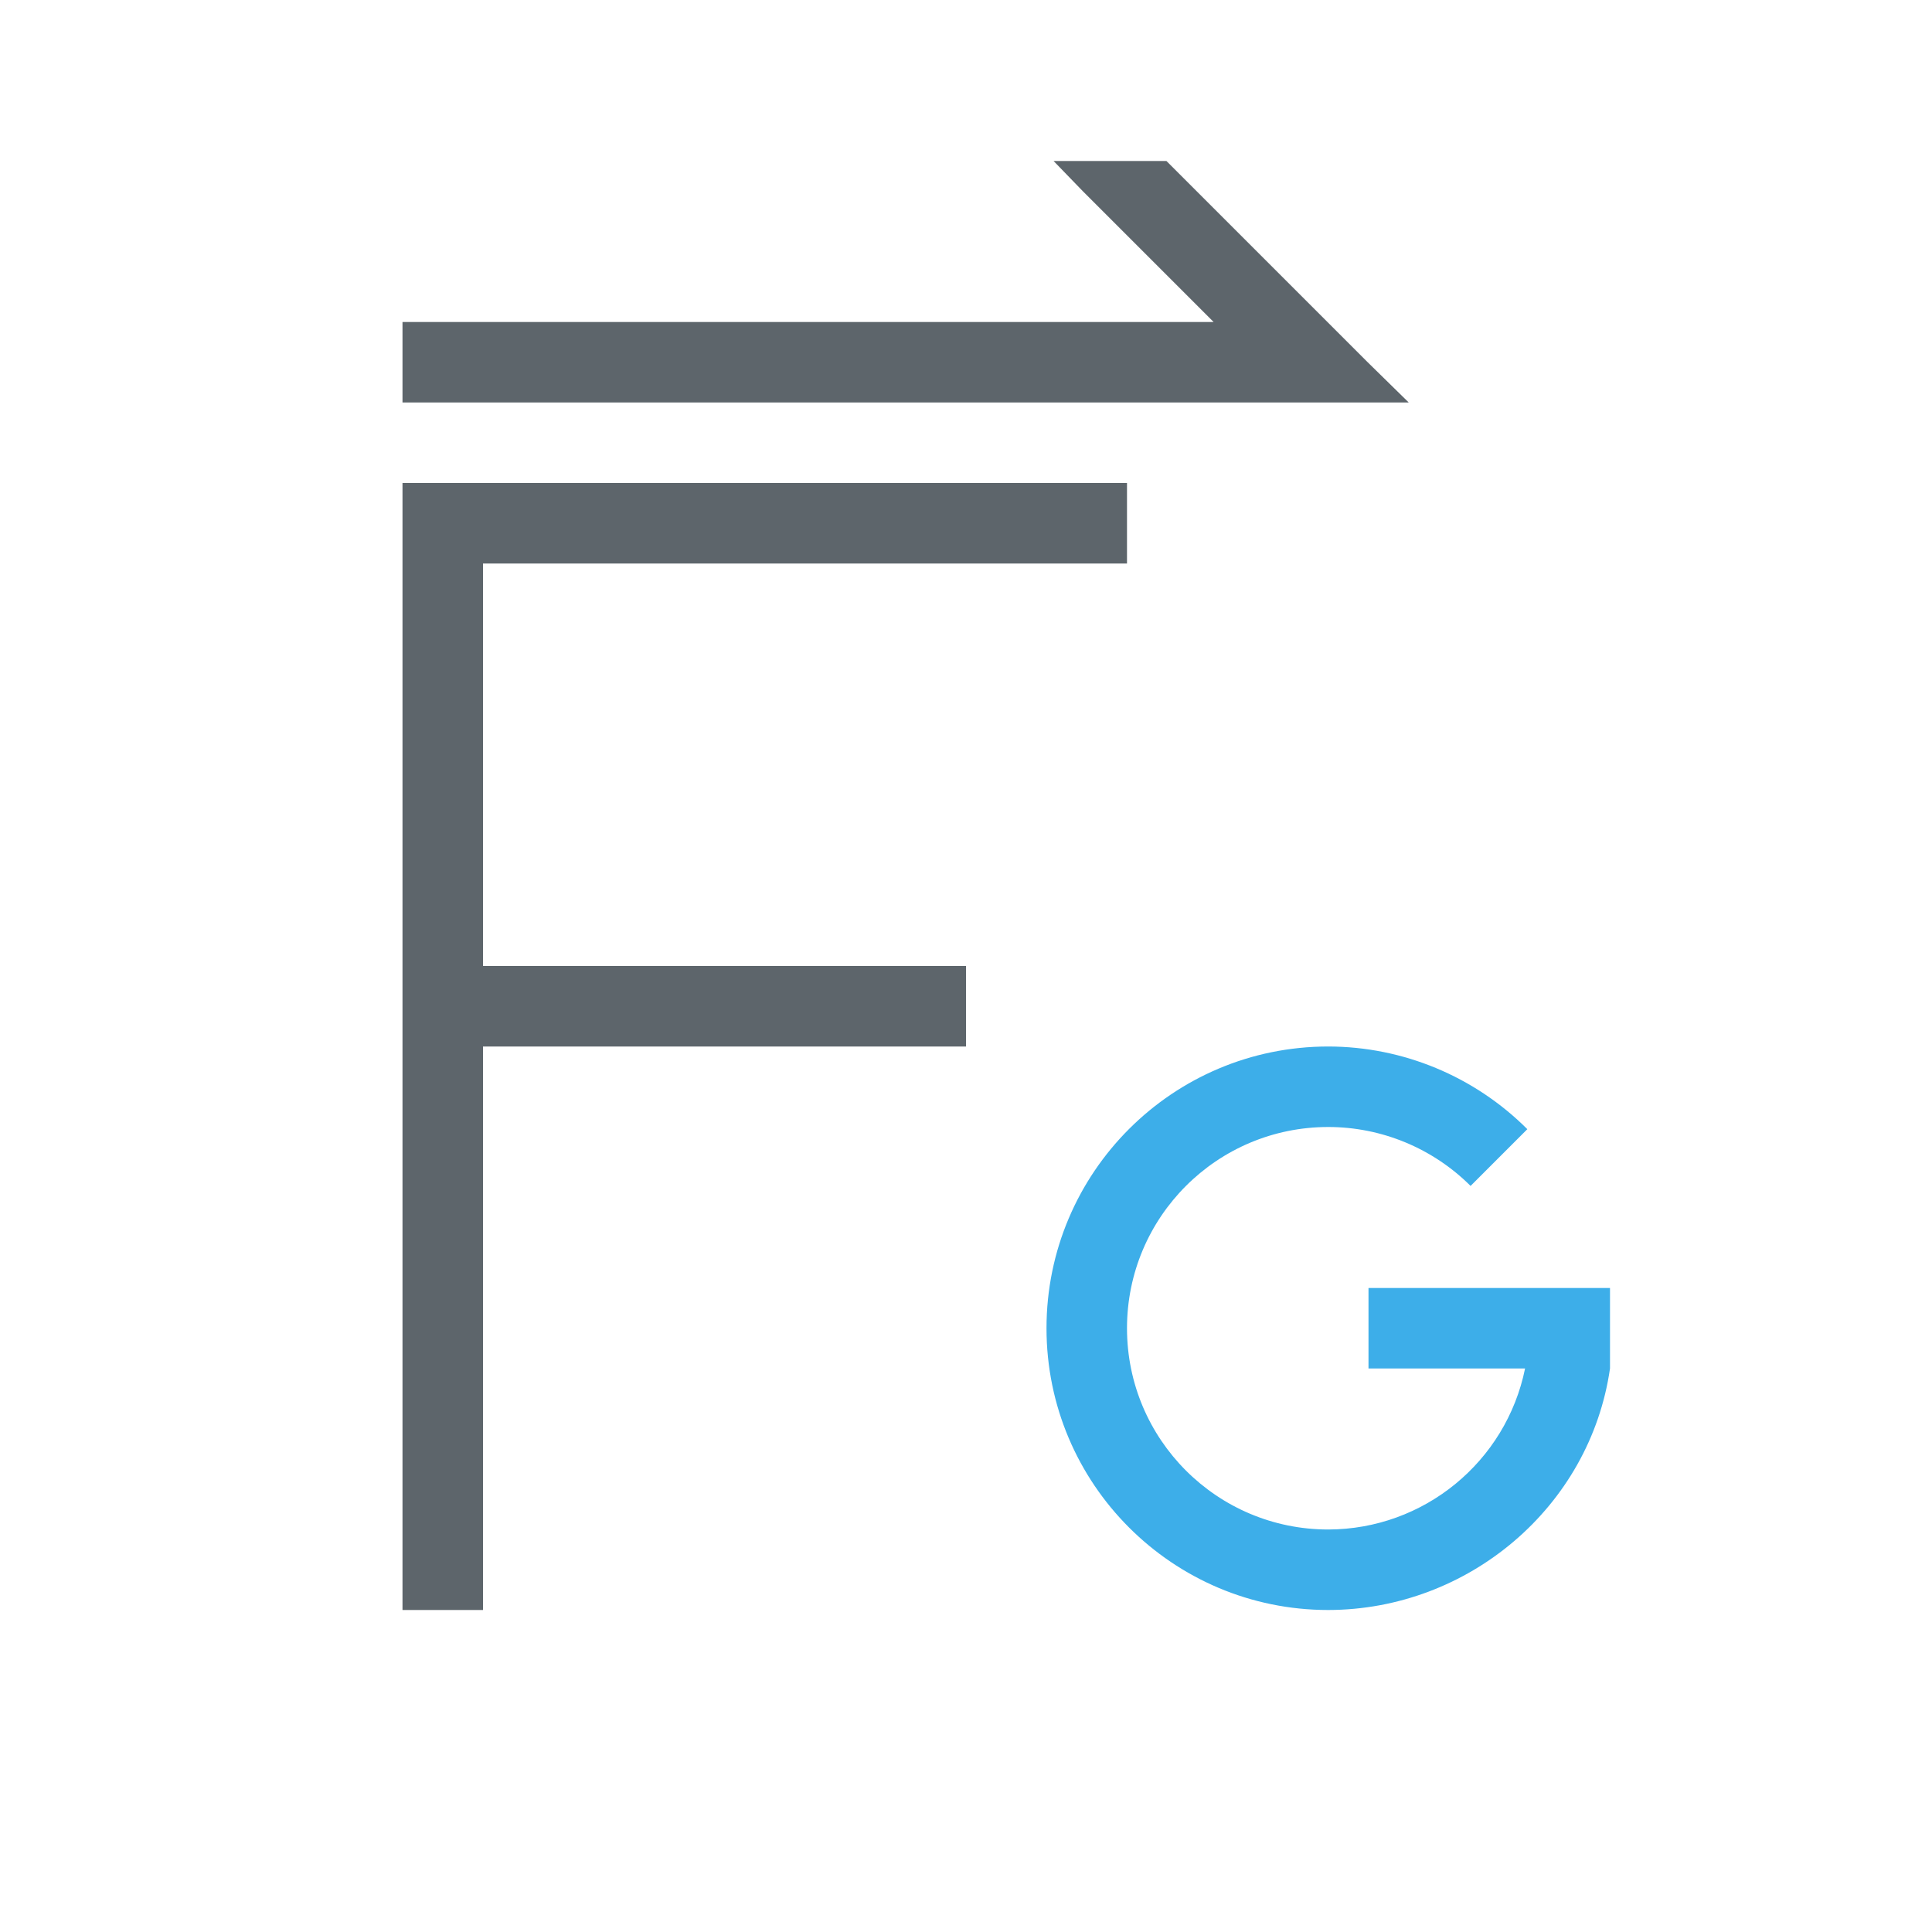 <svg xmlns="http://www.w3.org/2000/svg" viewBox="0 0 24 24">
  <defs id="defs3051">
    <style type="text/css" id="current-color-scheme">
      .ColorScheme-Text {
        color:#5d656b;
      }
      .ColorScheme-Highlight {
        color:#3daee9;
      }
      </style>
  </defs><g transform="translate(1,1)">
 <path 
     style="fill:currentColor;fill-opacity:1;stroke:none" 
     d="M 12.088 1 L 12.455 1.379 L 14.076 3 L 12 3 L 4 3 L 4 4 L 14.076 4 L 16.5 4 L 15.99 3.5 L 13.49 1 L 12.088 1 z M 4 5 L 4 19 L 5 19 L 5 12 L 11 12 L 11 11 L 5 11 L 5 6 L 13 6 L 13 5 L 5 5 L 4 5 z "
     class="ColorScheme-Text"
     />
 <path 
     style="fill:currentColor;fill-opacity:1;stroke:none" 
     d="M 15.5 12 C 13.567 12 12 13.567 12 15.5 C 12 17.433 13.567 19 15.5 19 C 17.239 18.998 18.752 17.721 19 16 L 19 15 L 16 15 L 16 16 L 17.945 16 C 17.708 17.162 16.686 17.998 15.5 18 C 14.119 18 13 16.881 13 15.5 C 13 14.119 14.119 13 15.5 13 C 16.163 13 16.799 13.264 17.268 13.732 L 17.973 13.027 C 17.317 12.371 16.428 12.001 15.5 12 z "
     class="ColorScheme-Highlight"
     />
</g></svg>
